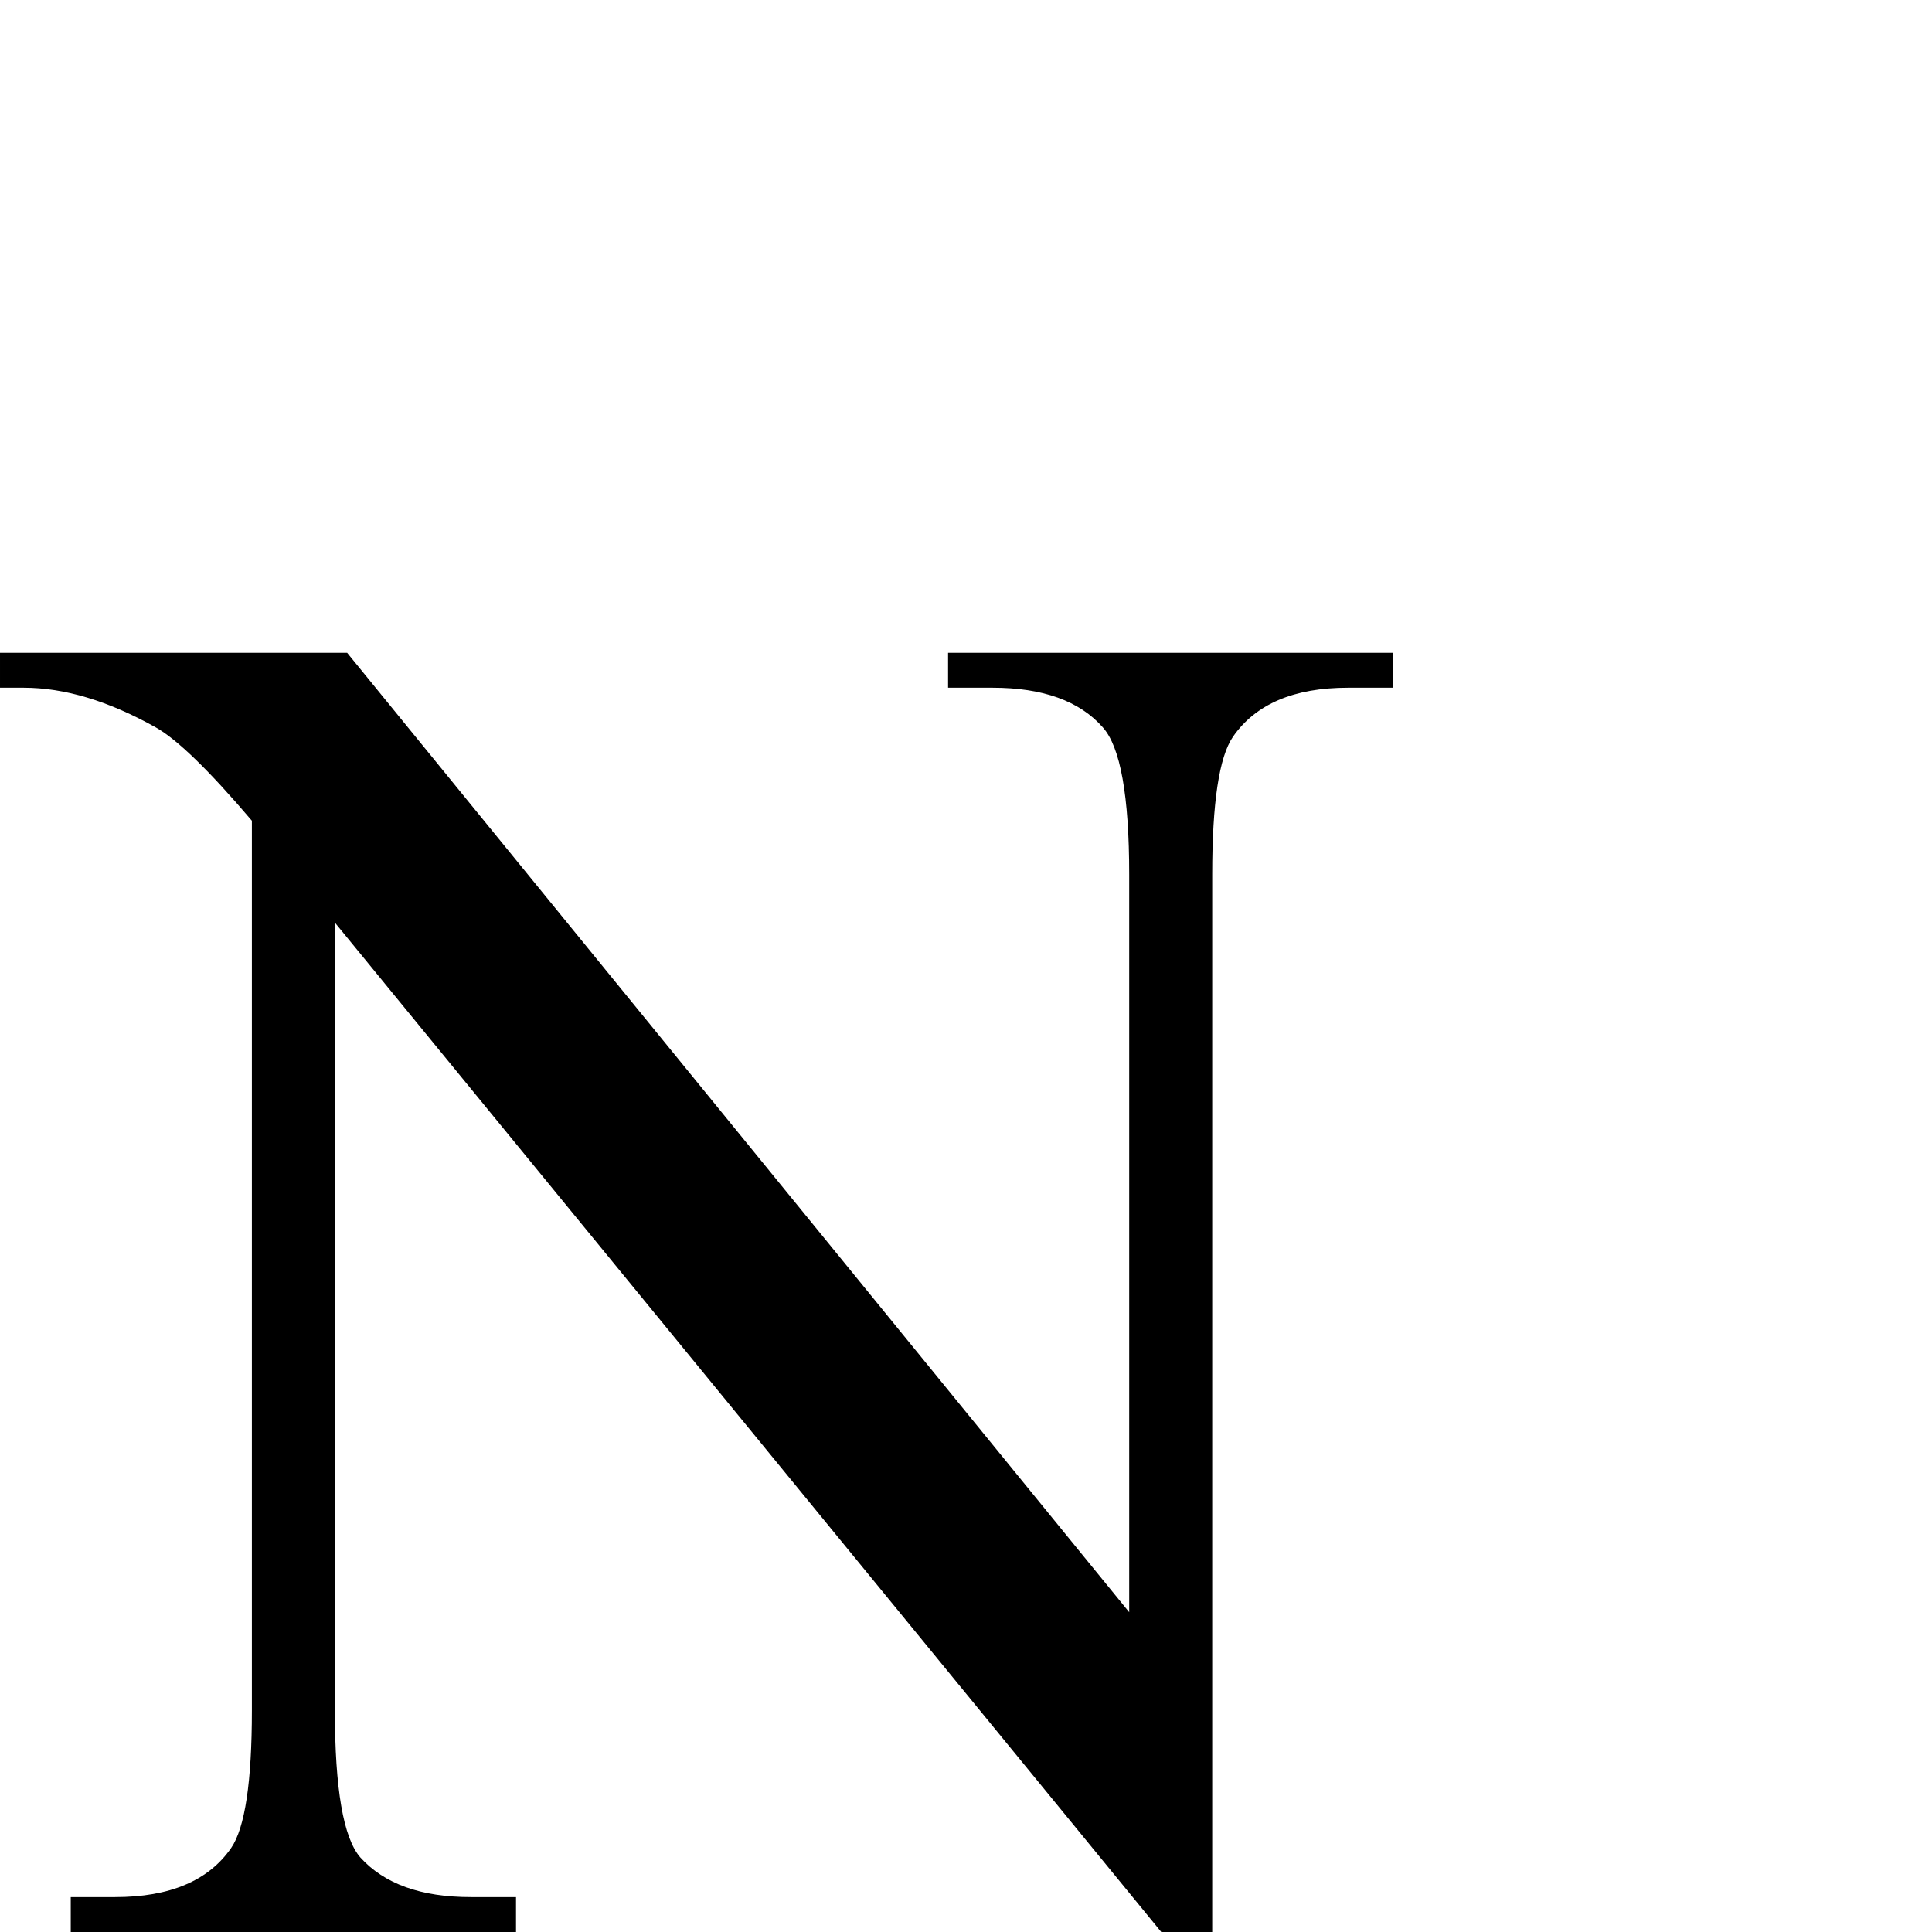 <?xml version="1.0" standalone="no"?>
<!DOCTYPE svg PUBLIC "-//W3C//DTD SVG 1.1//EN" "http://www.w3.org/Graphics/SVG/1.1/DTD/svg11.dtd" >
<svg viewBox="-24 -410 2048 2048">
  <g transform="matrix(1 0 0 -1 0 1638)">
   <path fill="currentColor"
d="M-24 1356h368l829 -1017v782q0 125 -28 156q-37 42 -117 42h-47v37h472v-37h-48q-86 0 -122 -52q-22 -32 -22 -146v-1143h-36l-894 1092v-835q0 -125 27 -156q38 -42 117 -42h48v-37h-472v37h47q87 0 123 52q22 32 22 146v943q-68 80 -102 99q-75 42 -140 42h-25v37z" />
  </g>

</svg>
